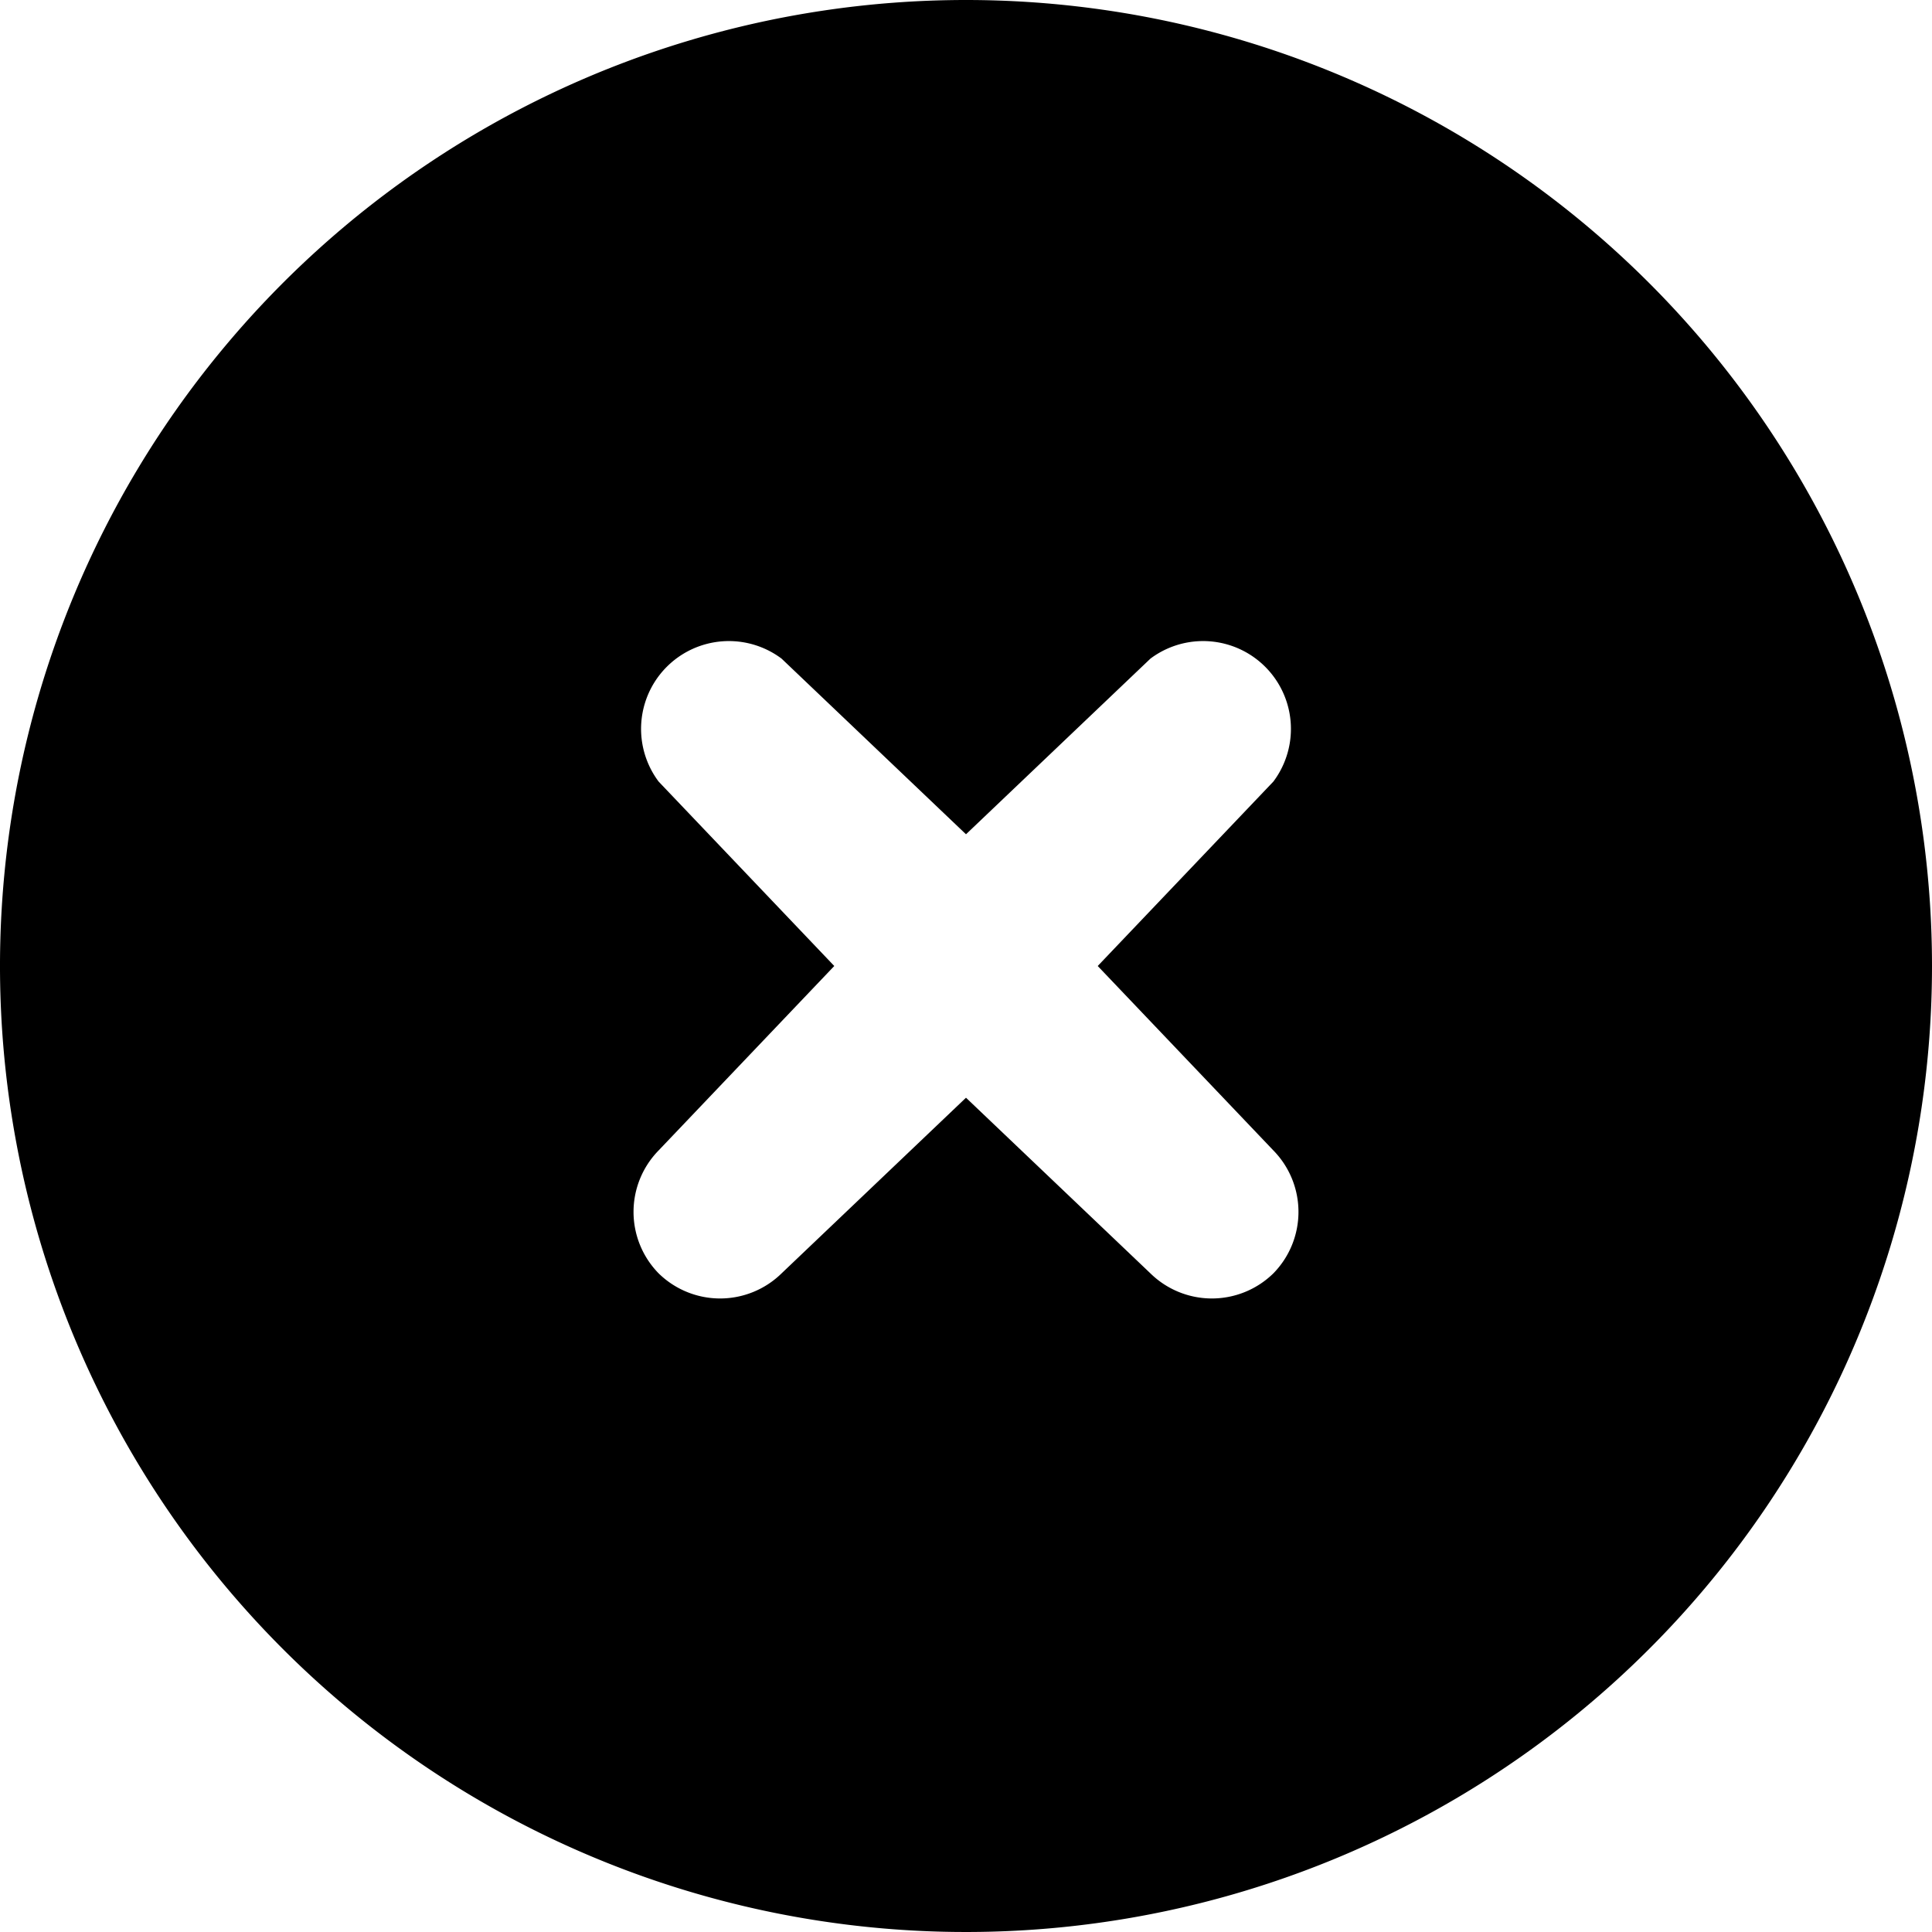 <svg xmlns="http://www.w3.org/2000/svg" data-name="Layer 1" viewBox="0 0 22 22"><path fill="currentColor" d="M11 0a11 11 0 1011 11A11 11 0 0011 0zm3.5 13.1a1 1 0 010 1.4 1 1 0 01-1.4 0l-2.1-2-2.1 2a1 1 0 01-1.4 0 1 1 0 010-1.4l2-2.1-2-2.1a1 1 0 011.4-1.4l2.1 2 2.1-2a1 1 0 011.4 1.4l-2 2.1z"/></svg>